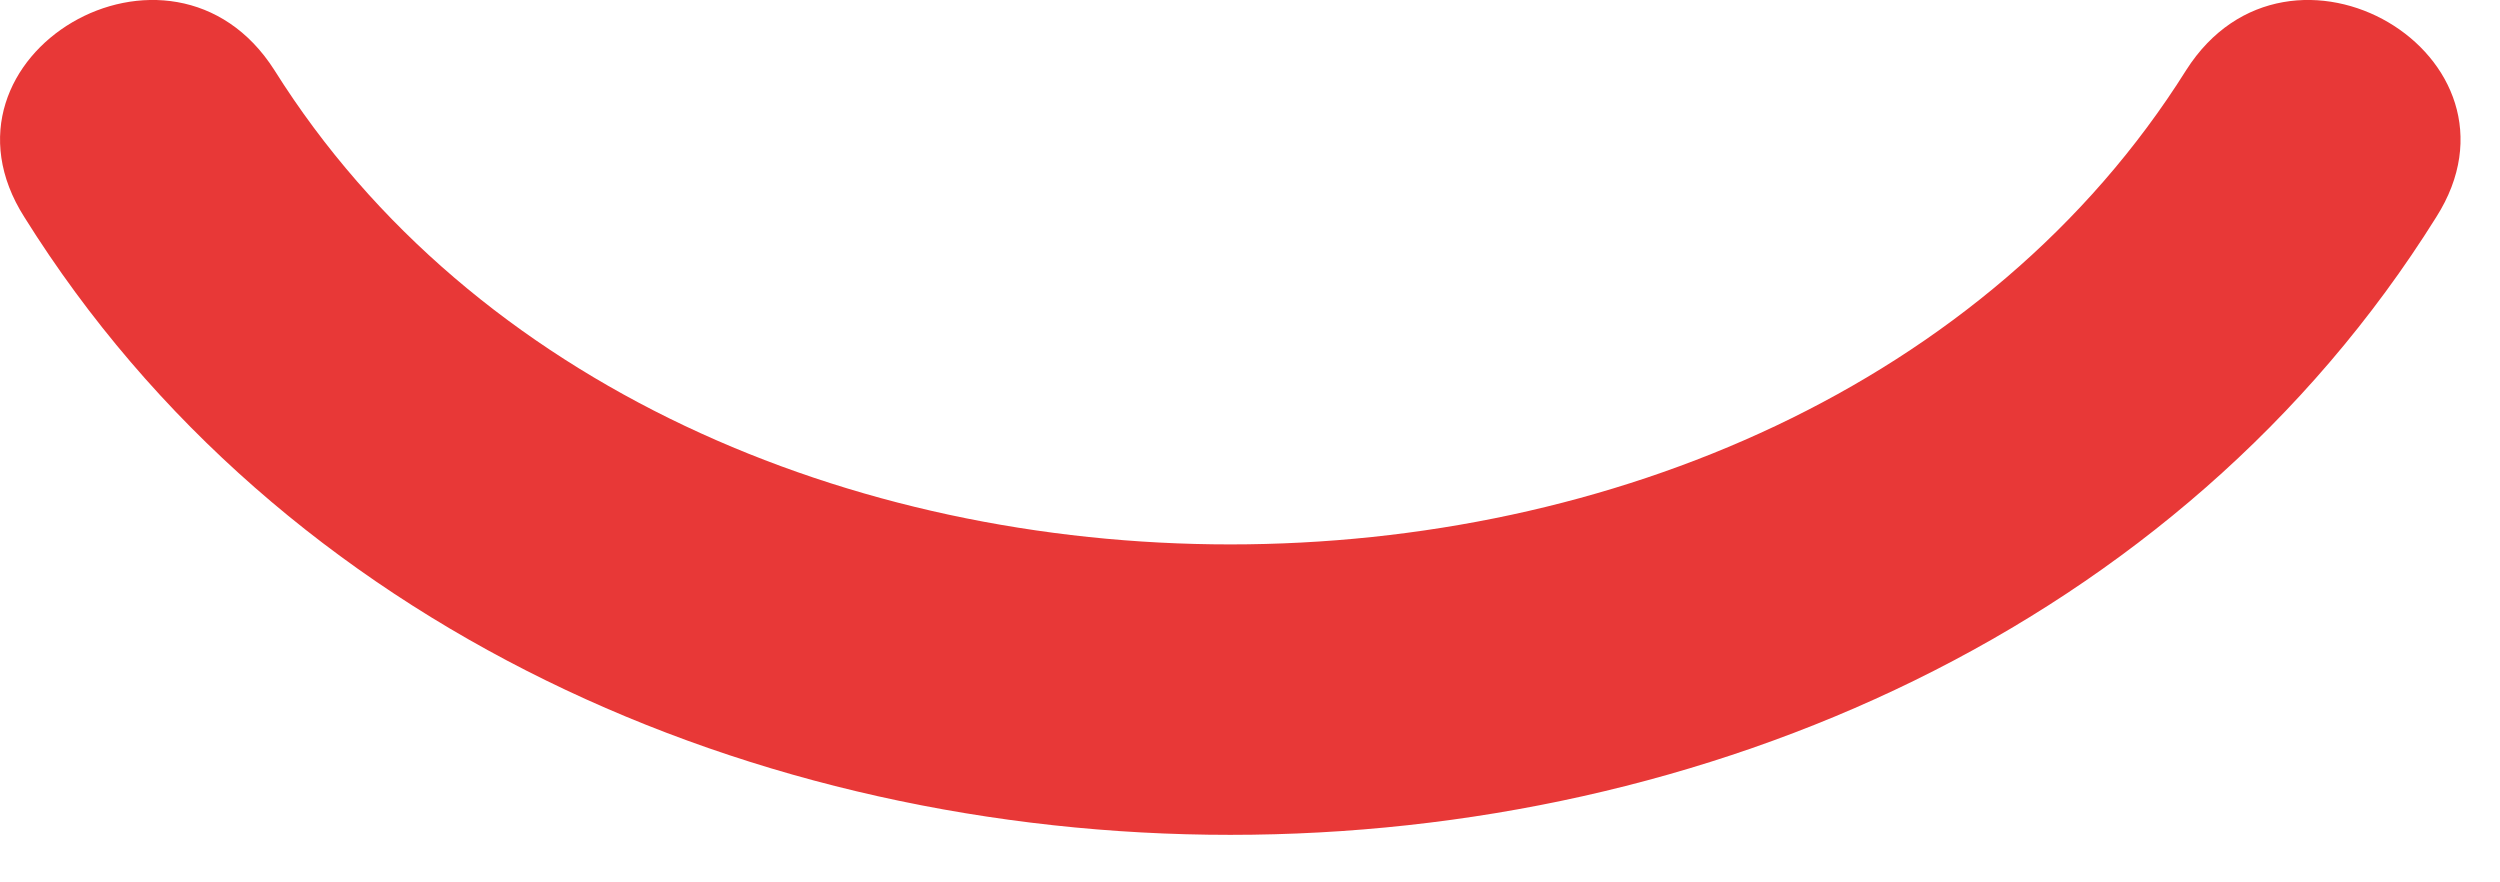 <svg width="17" height="6" viewBox="0 0 17 6" fill="none" xmlns="http://www.w3.org/2000/svg">
<path d="M14.866 0.477C12.166 4.777 4.566 4.777 1.866 0.477C1.166 -0.623 -0.534 0.377 0.166 1.477C3.666 7.077 13.066 7.077 16.566 1.477C17.266 0.377 15.566 -0.623 14.866 0.477Z" fill="#E83837"/>
</svg>
